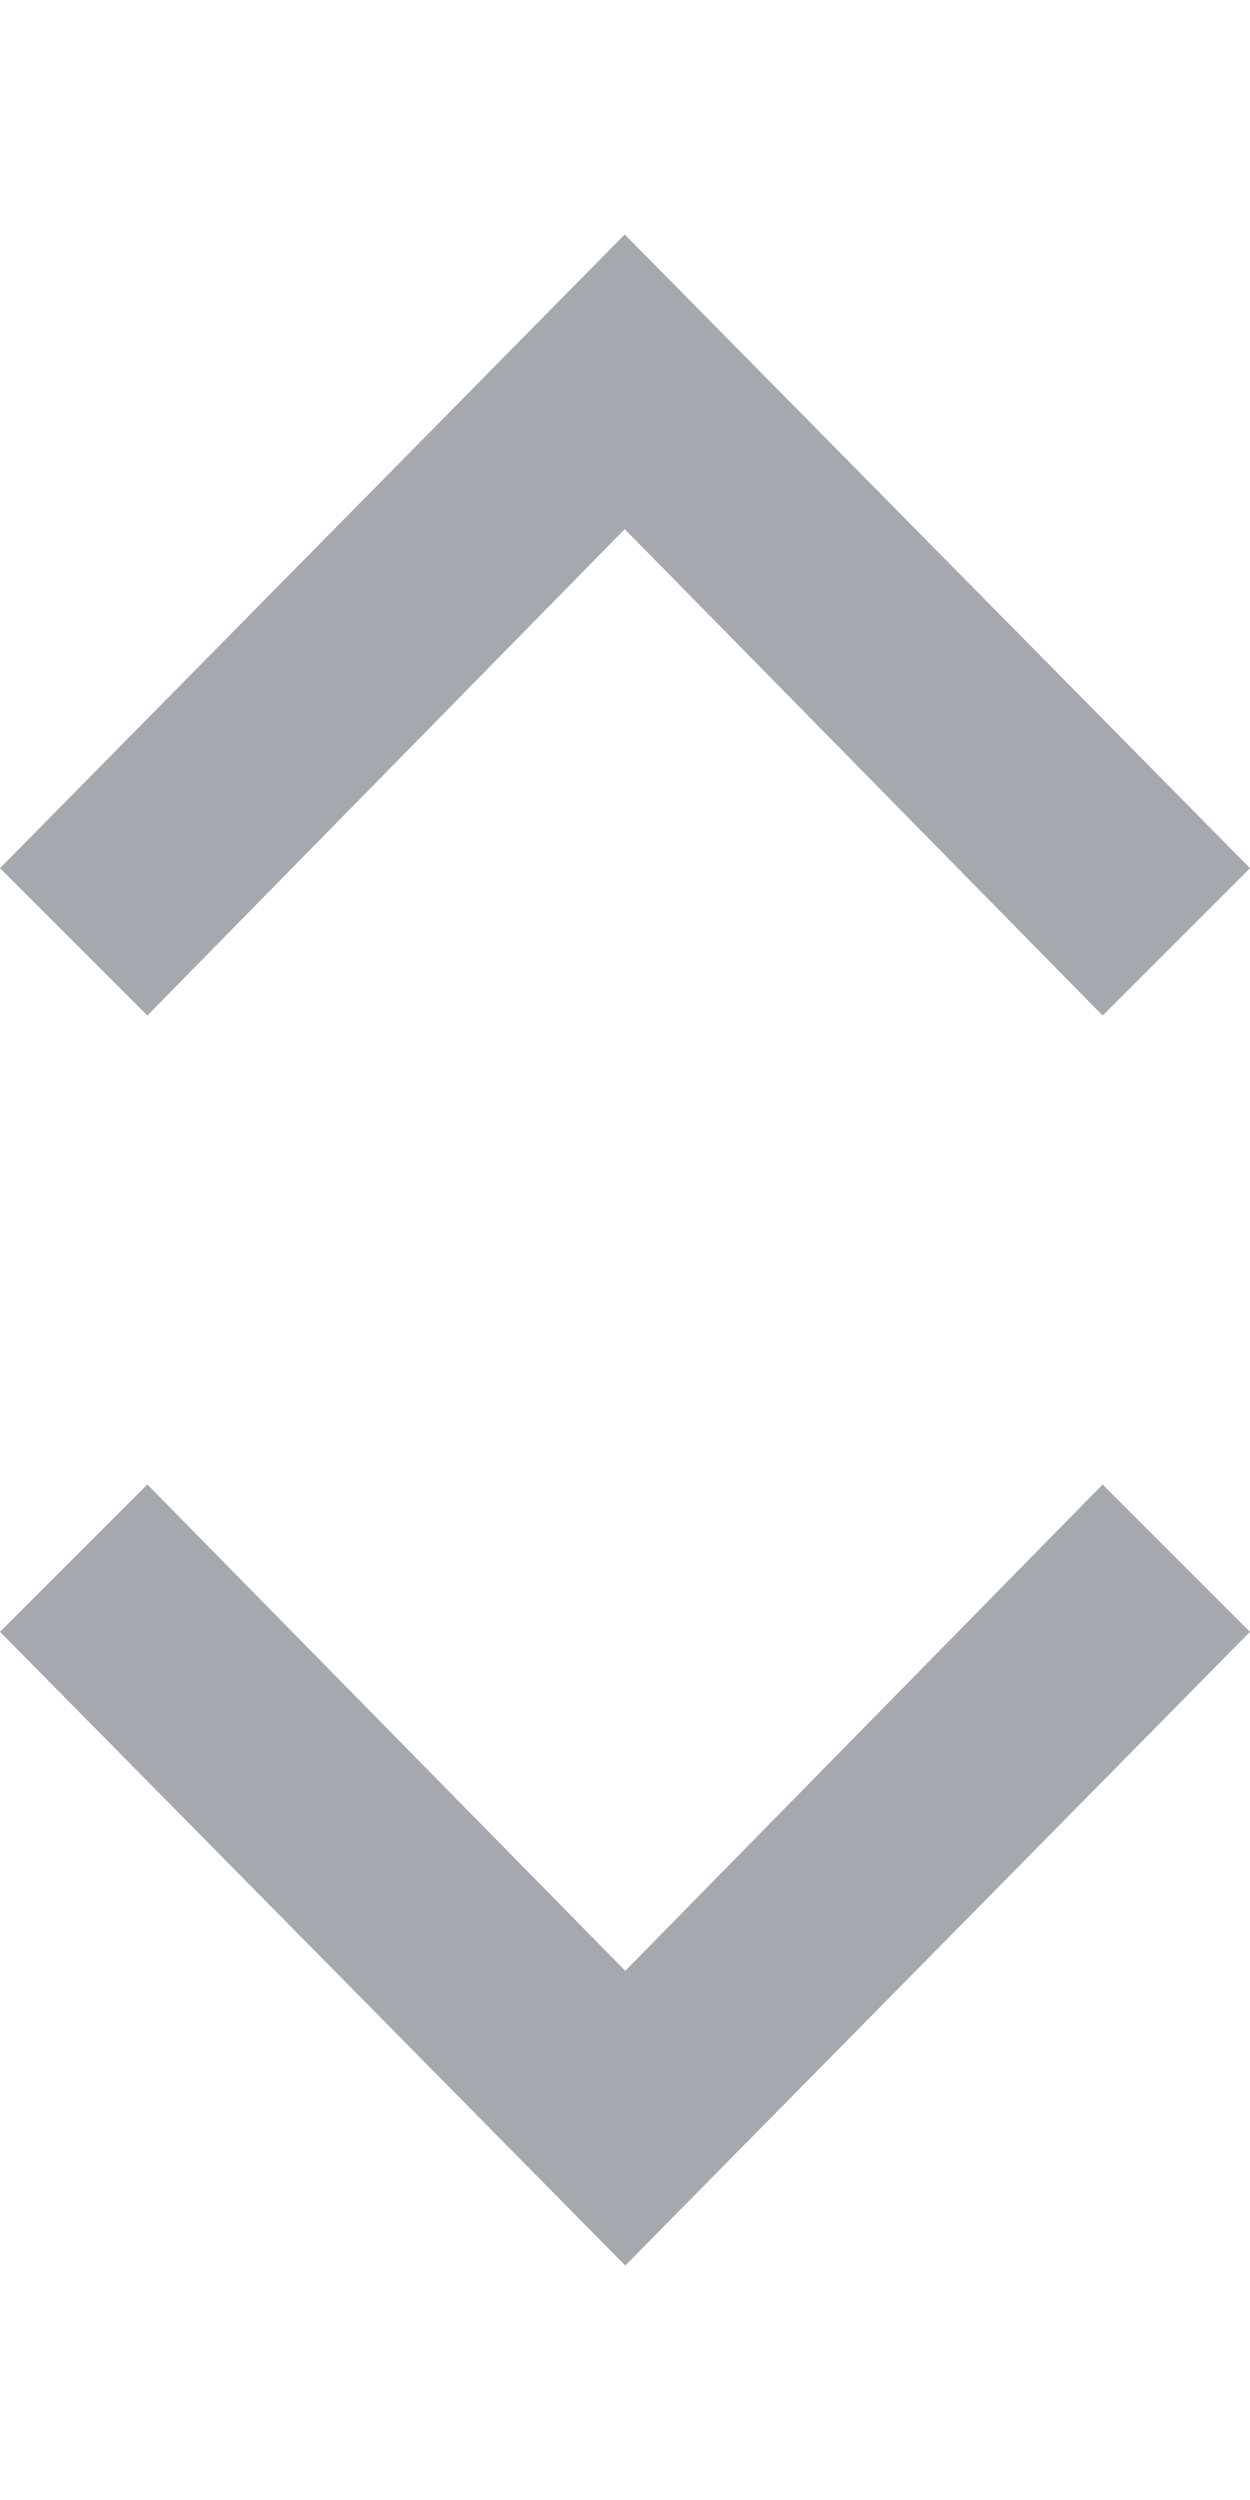 <svg width="9" height="18" viewBox="0 0 9 18" fill="none" xmlns="http://www.w3.org/2000/svg">
<path d="M9 6.251L7.939 7.312L4.498 3.81L1.061 7.312L0 6.251L4.498 1.688L9 6.251Z" fill="#a5a9af"/>
<path d="M0 11.749L1.061 10.688L4.502 14.19L7.939 10.688L9 11.749L4.502 16.312L0 11.749Z" fill="#a5a9af"/>
</svg>
